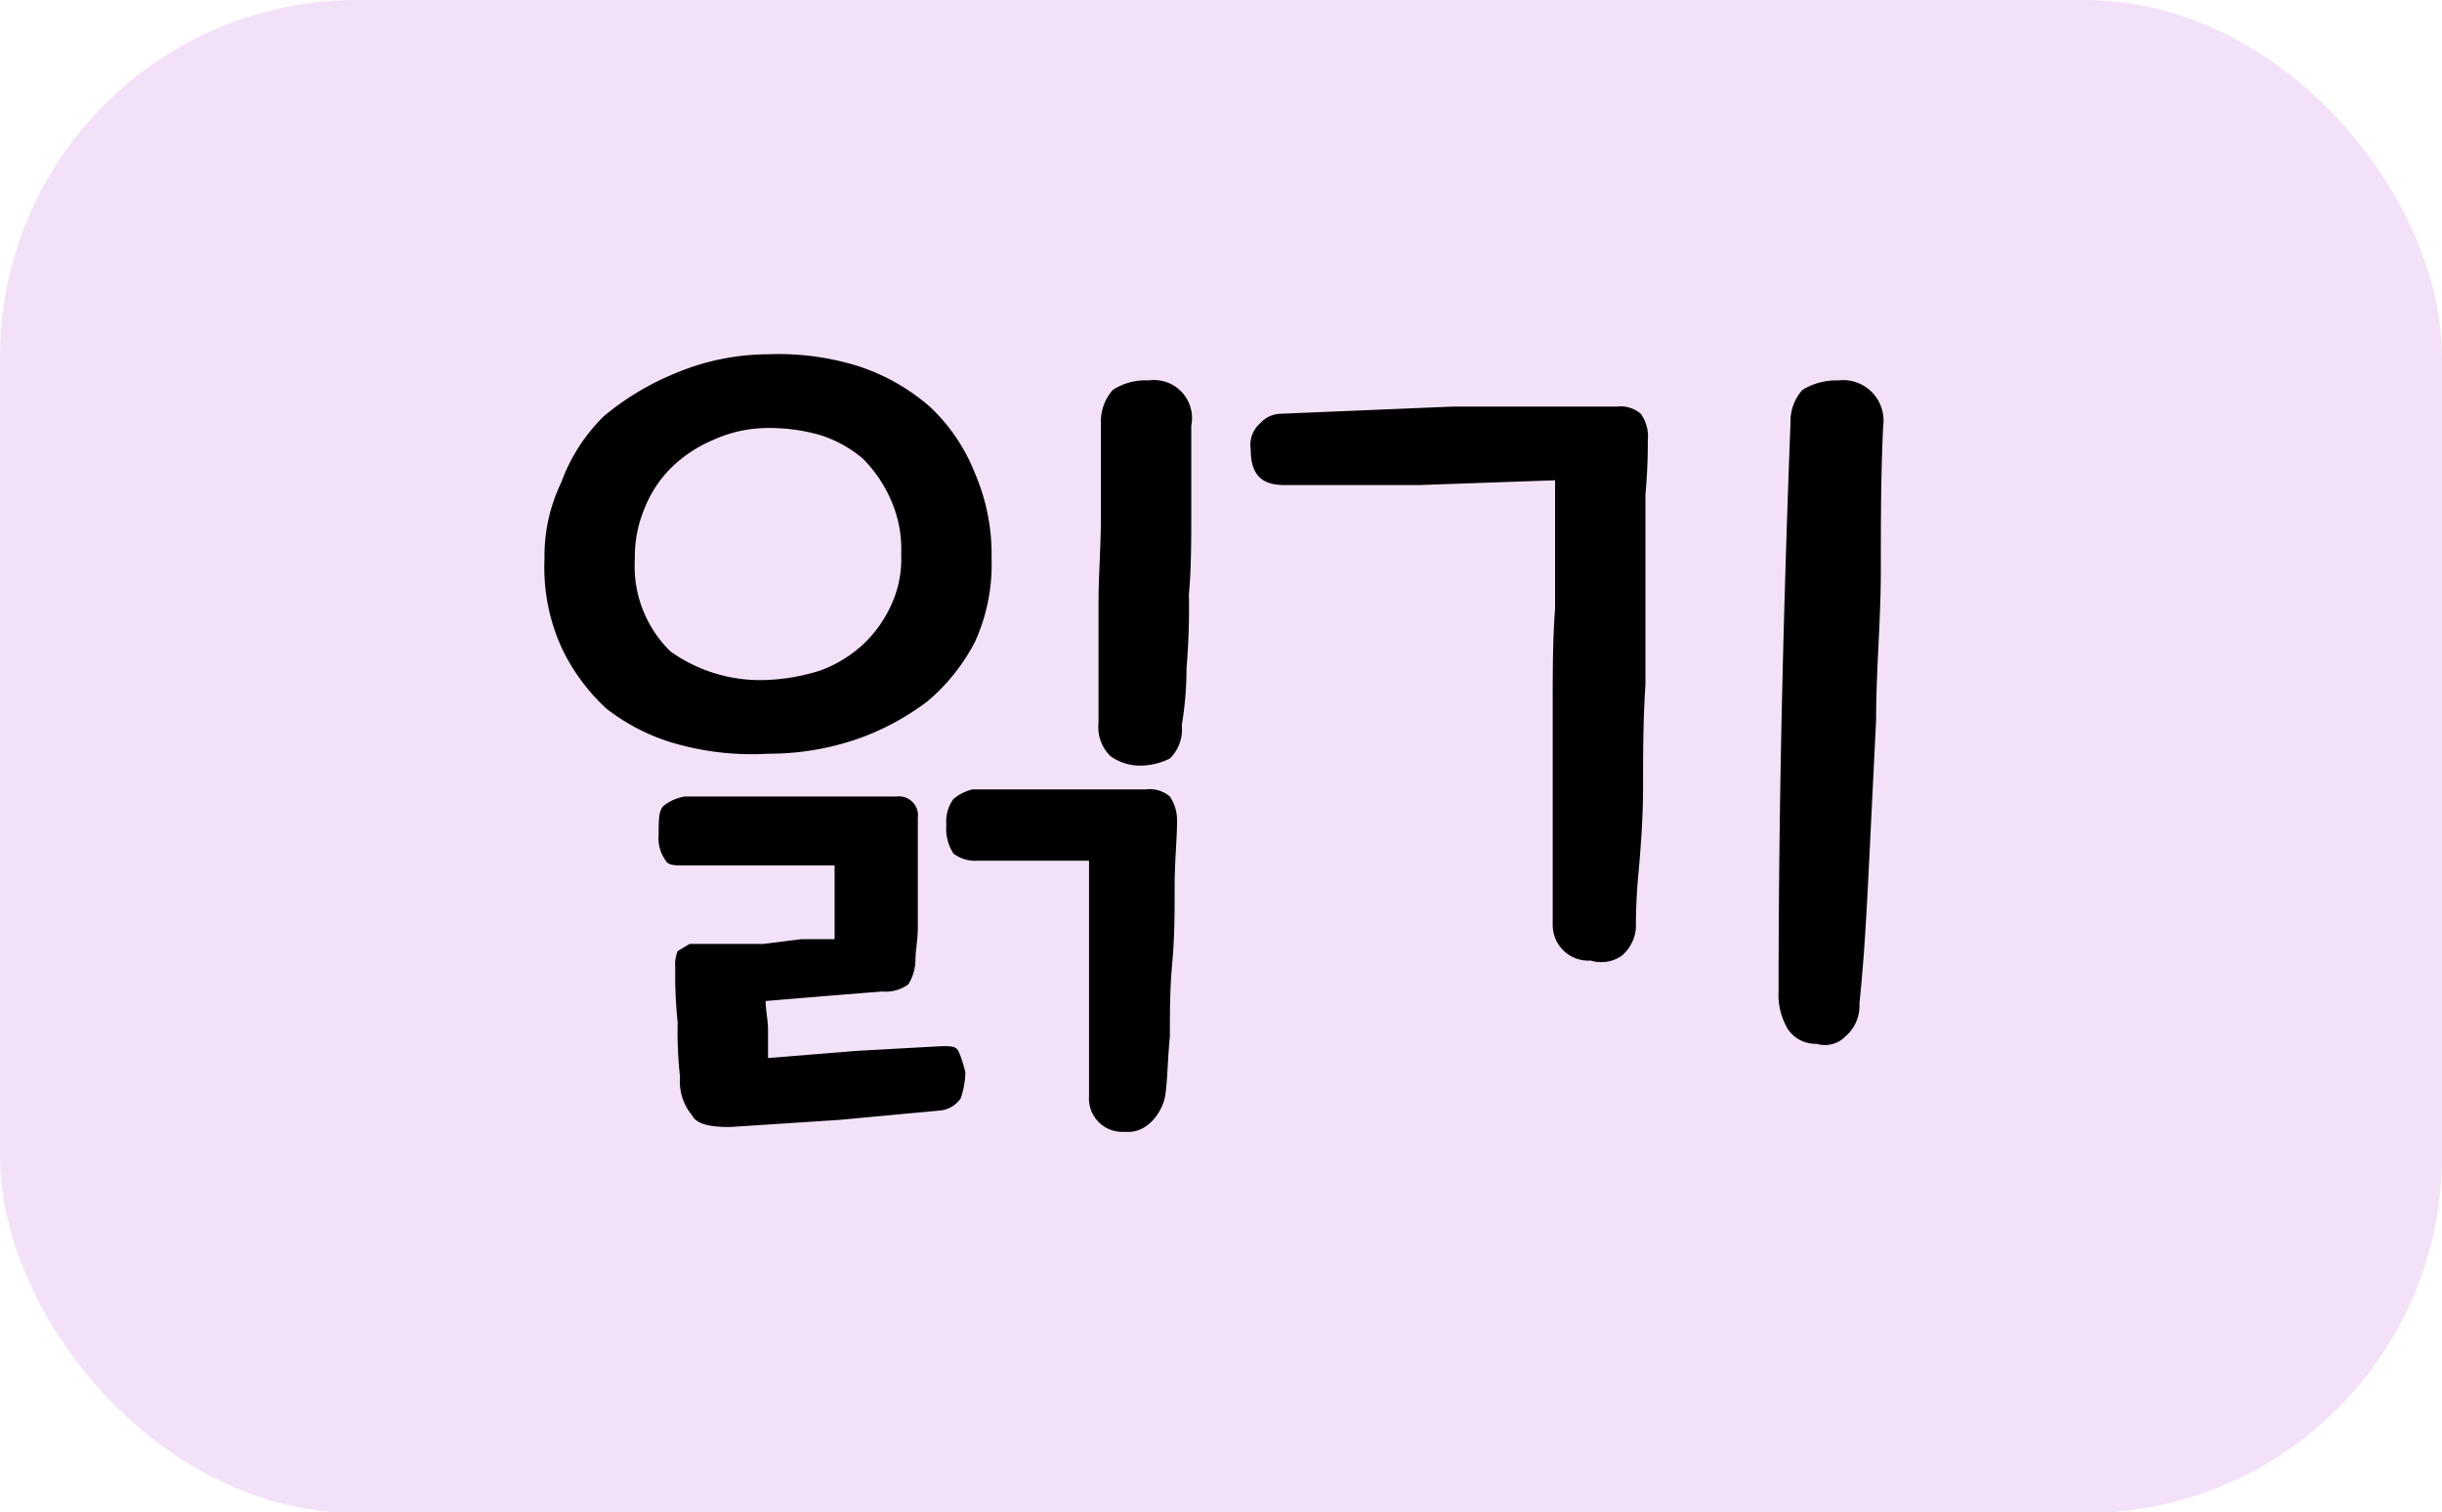 <svg xmlns="http://www.w3.org/2000/svg" width="102.7" height="63.6" viewBox="0 0 102.7 63.6">
  <defs>
    <style>
      .cls-1 {
        fill: #f3e2f7;
      }
    </style>
  </defs>
  <title>6_7_12_02</title>
  <g id="레이어_2" data-name="레이어 2">
    <g id="활동5-1-1-2">
      <rect class="cls-1" width="102.7" height="63.64" rx="15"/>
      <g>
        <path d="M41,27a8.2,8.2,0,0,1-2,2.5,10.8,10.8,0,0,1-3,1.6,11.5,11.5,0,0,1-3.7.6,11.7,11.7,0,0,1-3.8-.4,8.5,8.5,0,0,1-3-1.5,8.3,8.3,0,0,1-1.9-2.6,8.2,8.2,0,0,1-.7-3.7,7.1,7.1,0,0,1,.7-3.2,7.5,7.5,0,0,1,1.8-2.8,11.4,11.4,0,0,1,3-1.8,10.1,10.1,0,0,1,3.9-.8,11.3,11.3,0,0,1,3.8.5,8.7,8.7,0,0,1,3,1.7A7.7,7.7,0,0,1,41,19.9a8.6,8.6,0,0,1,.7,3.6A7.8,7.8,0,0,1,41,27Zm-4.7.1a5.2,5.2,0,0,0,1.2-1.7,4.6,4.6,0,0,0,.4-2.1,5.1,5.1,0,0,0-.4-2.2,5.7,5.7,0,0,0-1.2-1.8,5.2,5.2,0,0,0-1.8-1,7.8,7.8,0,0,0-2.2-.3,5.6,5.6,0,0,0-2.3.5,5.7,5.7,0,0,0-1.8,1.2,5,5,0,0,0-1.1,1.7,5.2,5.2,0,0,0-.4,2.1,5,5,0,0,0,1.5,3.9,6.5,6.5,0,0,0,4,1.2,8.5,8.5,0,0,0,2.3-.4A5.4,5.4,0,0,0,36.3,27.1Zm-1,20-4.6.3c-.8,0-1.4-.1-1.6-.5a2.2,2.2,0,0,1-.5-1.6,16.9,16.9,0,0,1-.1-2.3,18.5,18.5,0,0,1-.1-2.3,1.5,1.5,0,0,1,.1-.7l.5-.3h3.1l1.6-.2h1.4V36.4H28.8c-.4,0-.7,0-.8-.2a1.6,1.6,0,0,1-.3-1.1c0-.6,0-1,.2-1.2a1.9,1.9,0,0,1,.9-.4h8.9a.8.8,0,0,1,.9.9V39c0,.5-.1,1-.1,1.4a2,2,0,0,1-.3,1,1.6,1.6,0,0,1-1.1.3l-2.5.2-2.4.2c0,.4.1.8.1,1.2v1.2l3.7-.3,3.6-.2c.4,0,.6,0,.7.2s.2.5.3.9a3.6,3.6,0,0,1-.2,1.1,1.2,1.2,0,0,1-.8.5Zm13.9-3.5c-.1,1-.1,1.9-.2,2.5s-.7,1.6-1.7,1.5a1.4,1.4,0,0,1-1.5-1.5V36.2H41.1a1.5,1.5,0,0,1-1-.3,1.9,1.9,0,0,1-.3-1.2,1.6,1.6,0,0,1,.3-1.1,2,2,0,0,1,.8-.4h7.3a1.3,1.3,0,0,1,1,.3,1.8,1.8,0,0,1,.3,1.1c0,.7-.1,1.6-.1,2.7s0,2.1-.1,3.2S49.2,42.5,49.2,43.6Zm.5-13.1a1.7,1.7,0,0,1-.5,1.4,2.8,2.8,0,0,1-1.3.3,2.1,2.1,0,0,1-1.2-.4,1.7,1.7,0,0,1-.5-1.4V25.3c0-1.1.1-2.3.1-3.6V17.8a2,2,0,0,1,.5-1.4,2.5,2.5,0,0,1,1.5-.4,1.6,1.6,0,0,1,1.8,1.9v3.6c0,1.2,0,2.4-.1,3.5a30.1,30.1,0,0,1-.1,3.1A14.4,14.4,0,0,1,49.7,30.5Z"/>
        <path d="M66.9,40.4a1.5,1.5,0,0,1-1.6-1.5V29.7c0-1.4,0-2.8.1-4.1V20.2l-5.7.2H54c-1,0-1.4-.5-1.4-1.5a1.2,1.2,0,0,1,.4-1.1,1.2,1.2,0,0,1,.9-.4l7.2-.3H68a1.3,1.3,0,0,1,1,.3,1.6,1.6,0,0,1,.3,1.1c0,.4,0,1.2-.1,2.3v8c-.1,1.5-.1,3-.1,4.3s-.1,2.6-.2,3.7-.1,1.8-.1,2.2a1.7,1.7,0,0,1-.6,1.2A1.5,1.5,0,0,1,66.9,40.4Zm11.3,1.8a1.7,1.7,0,0,1-.6,1.4,1.2,1.2,0,0,1-1.2.3,1.4,1.4,0,0,1-1.2-.6,2.8,2.8,0,0,1-.4-1.6c0-8,.2-16,.5-23.9a2,2,0,0,1,.5-1.4,2.7,2.7,0,0,1,1.5-.4,1.7,1.7,0,0,1,1.9,1.9c-.1,2-.1,4-.1,6.1s-.2,4.2-.2,6.3l-.3,6.1C78.5,38.4,78.4,40.3,78.2,42.2Z"/>
      </g>
    </g>
  </g>
</svg>
